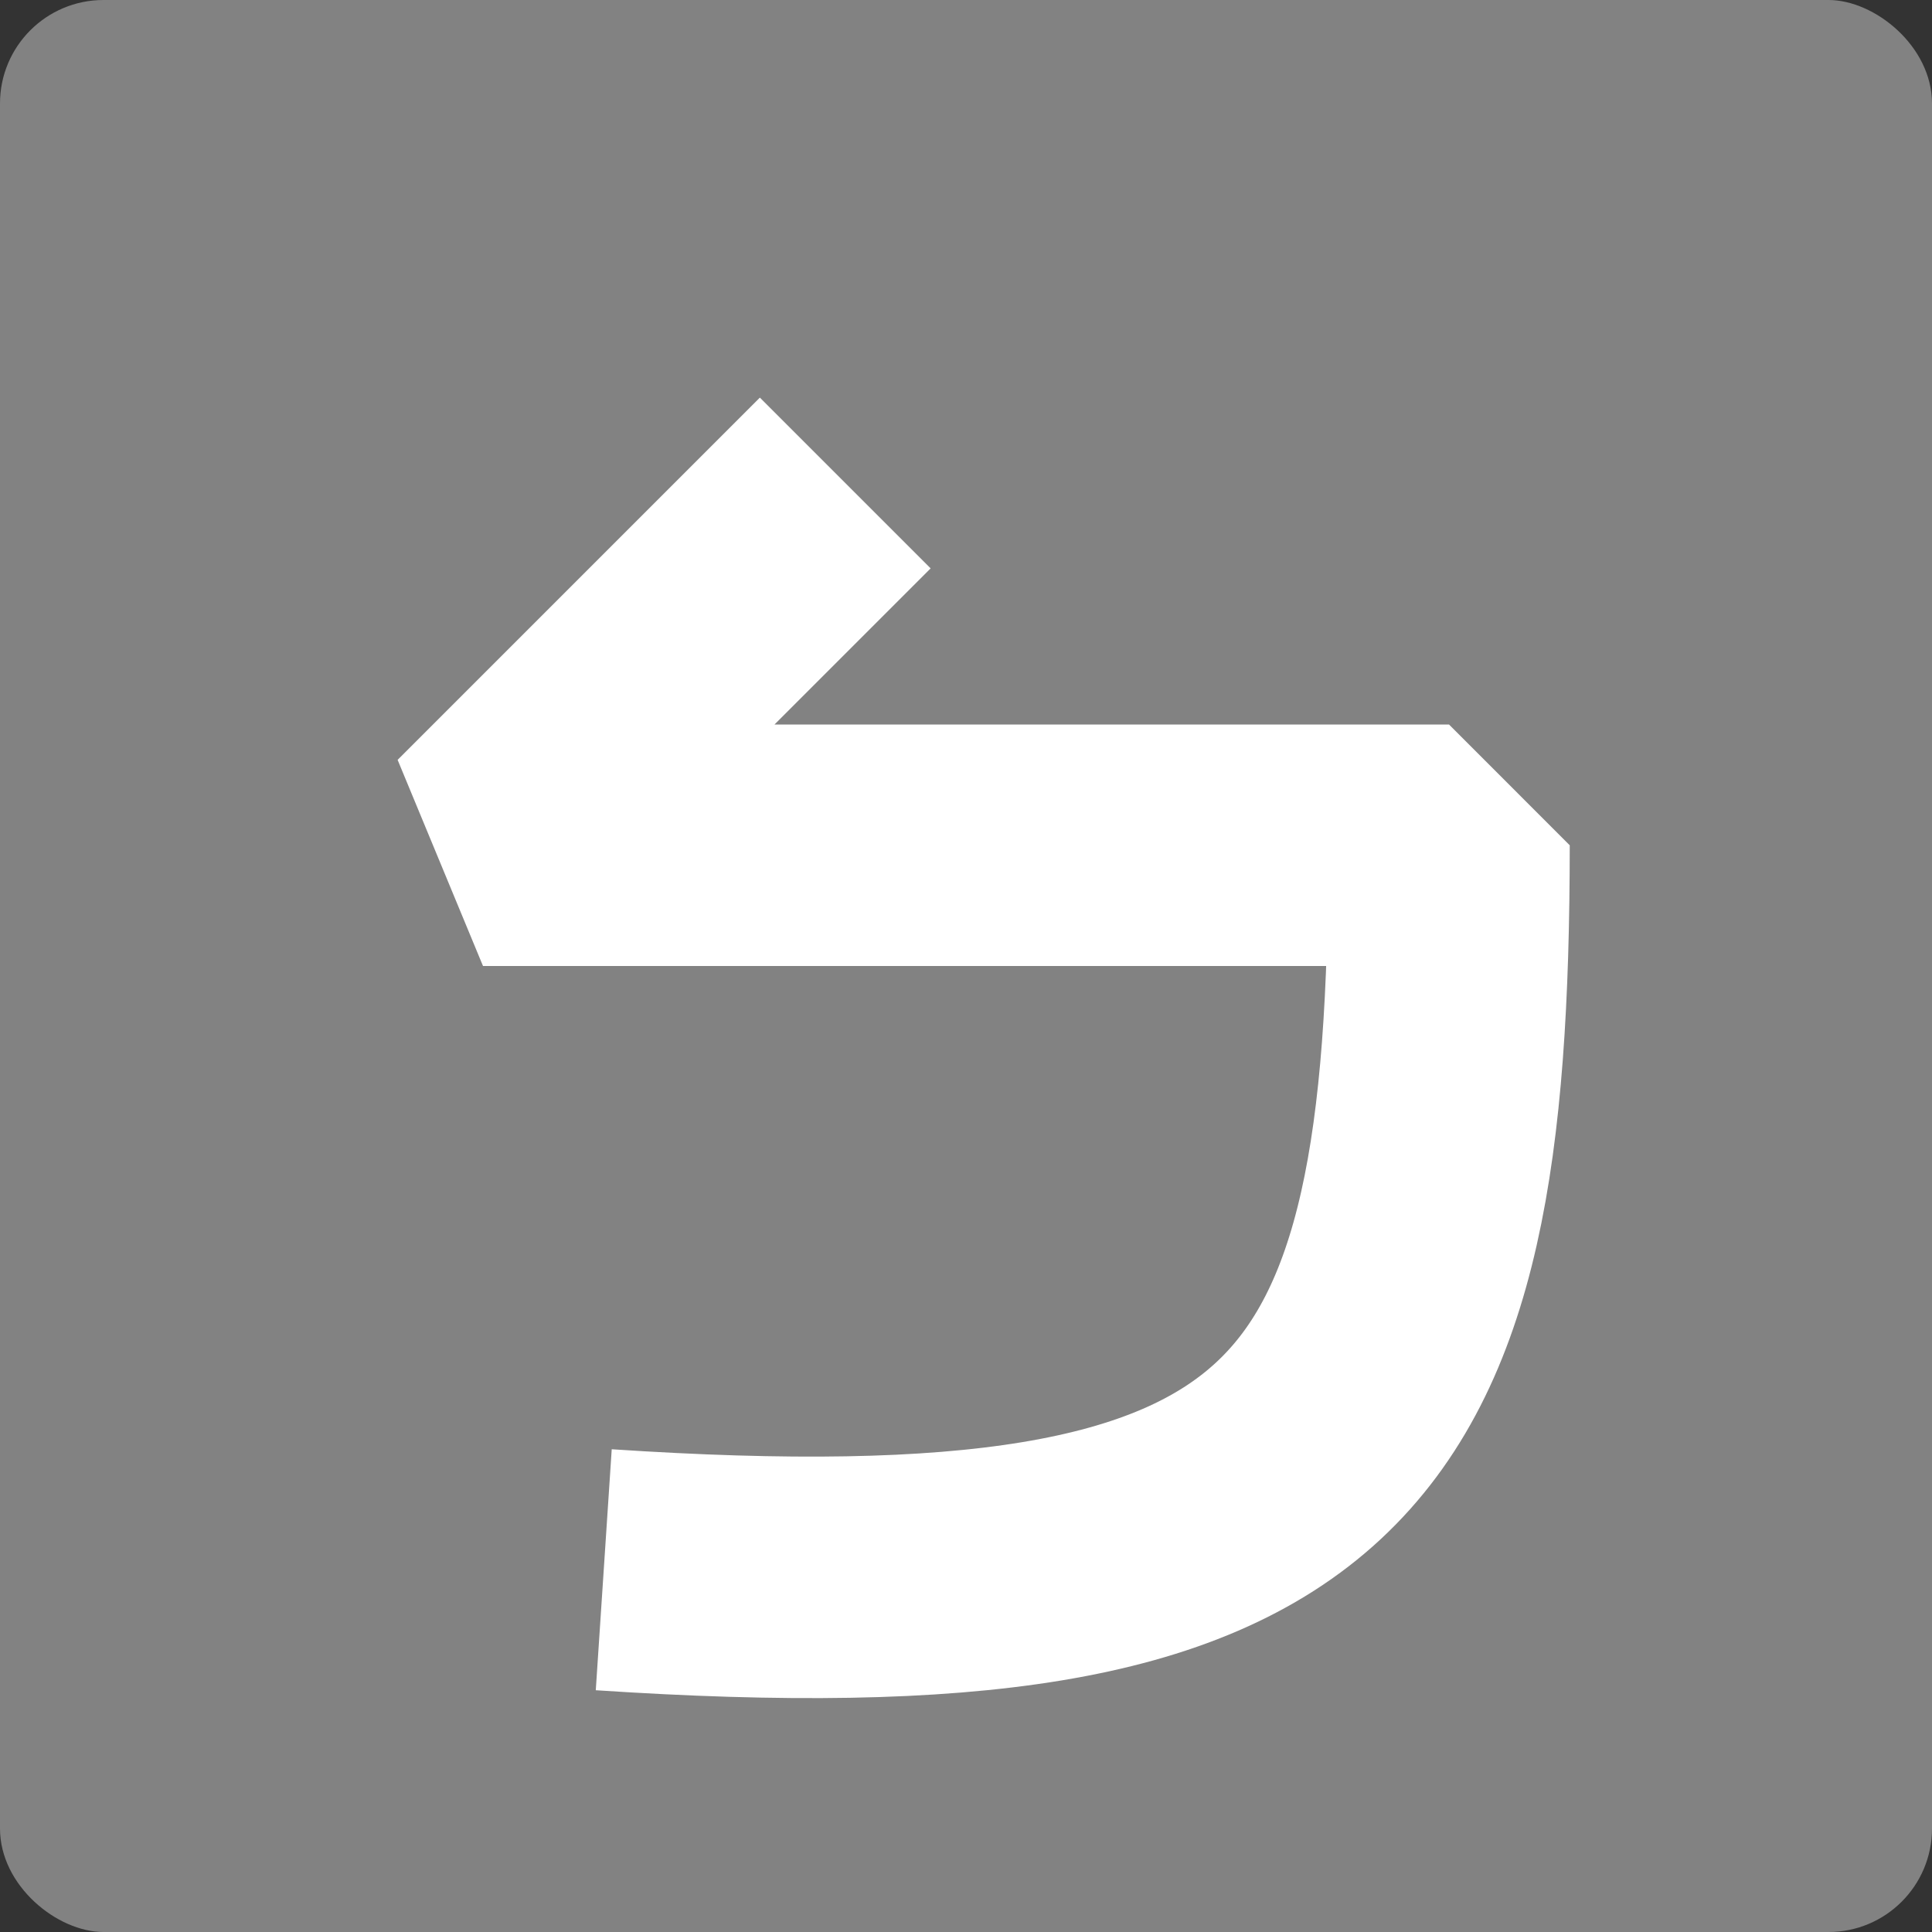 <svg xmlns="http://www.w3.org/2000/svg" width="16" height="16" version="1">
 <rect width="100%" height="100%" fill="#333333" stroke="none"/>
 <rect fill="#828282" width="16" height="16" x="-16" y="-16" rx=".857" ry=".857" transform="matrix(0,-1,-1,0,0,0)"/>
 <path fill="none" stroke="#fff" stroke-linejoin="bevel" stroke-width="2" d="m7 4-3 3h8c-0.002 4.973-0.988 6.398-7 6"/>
</svg>
